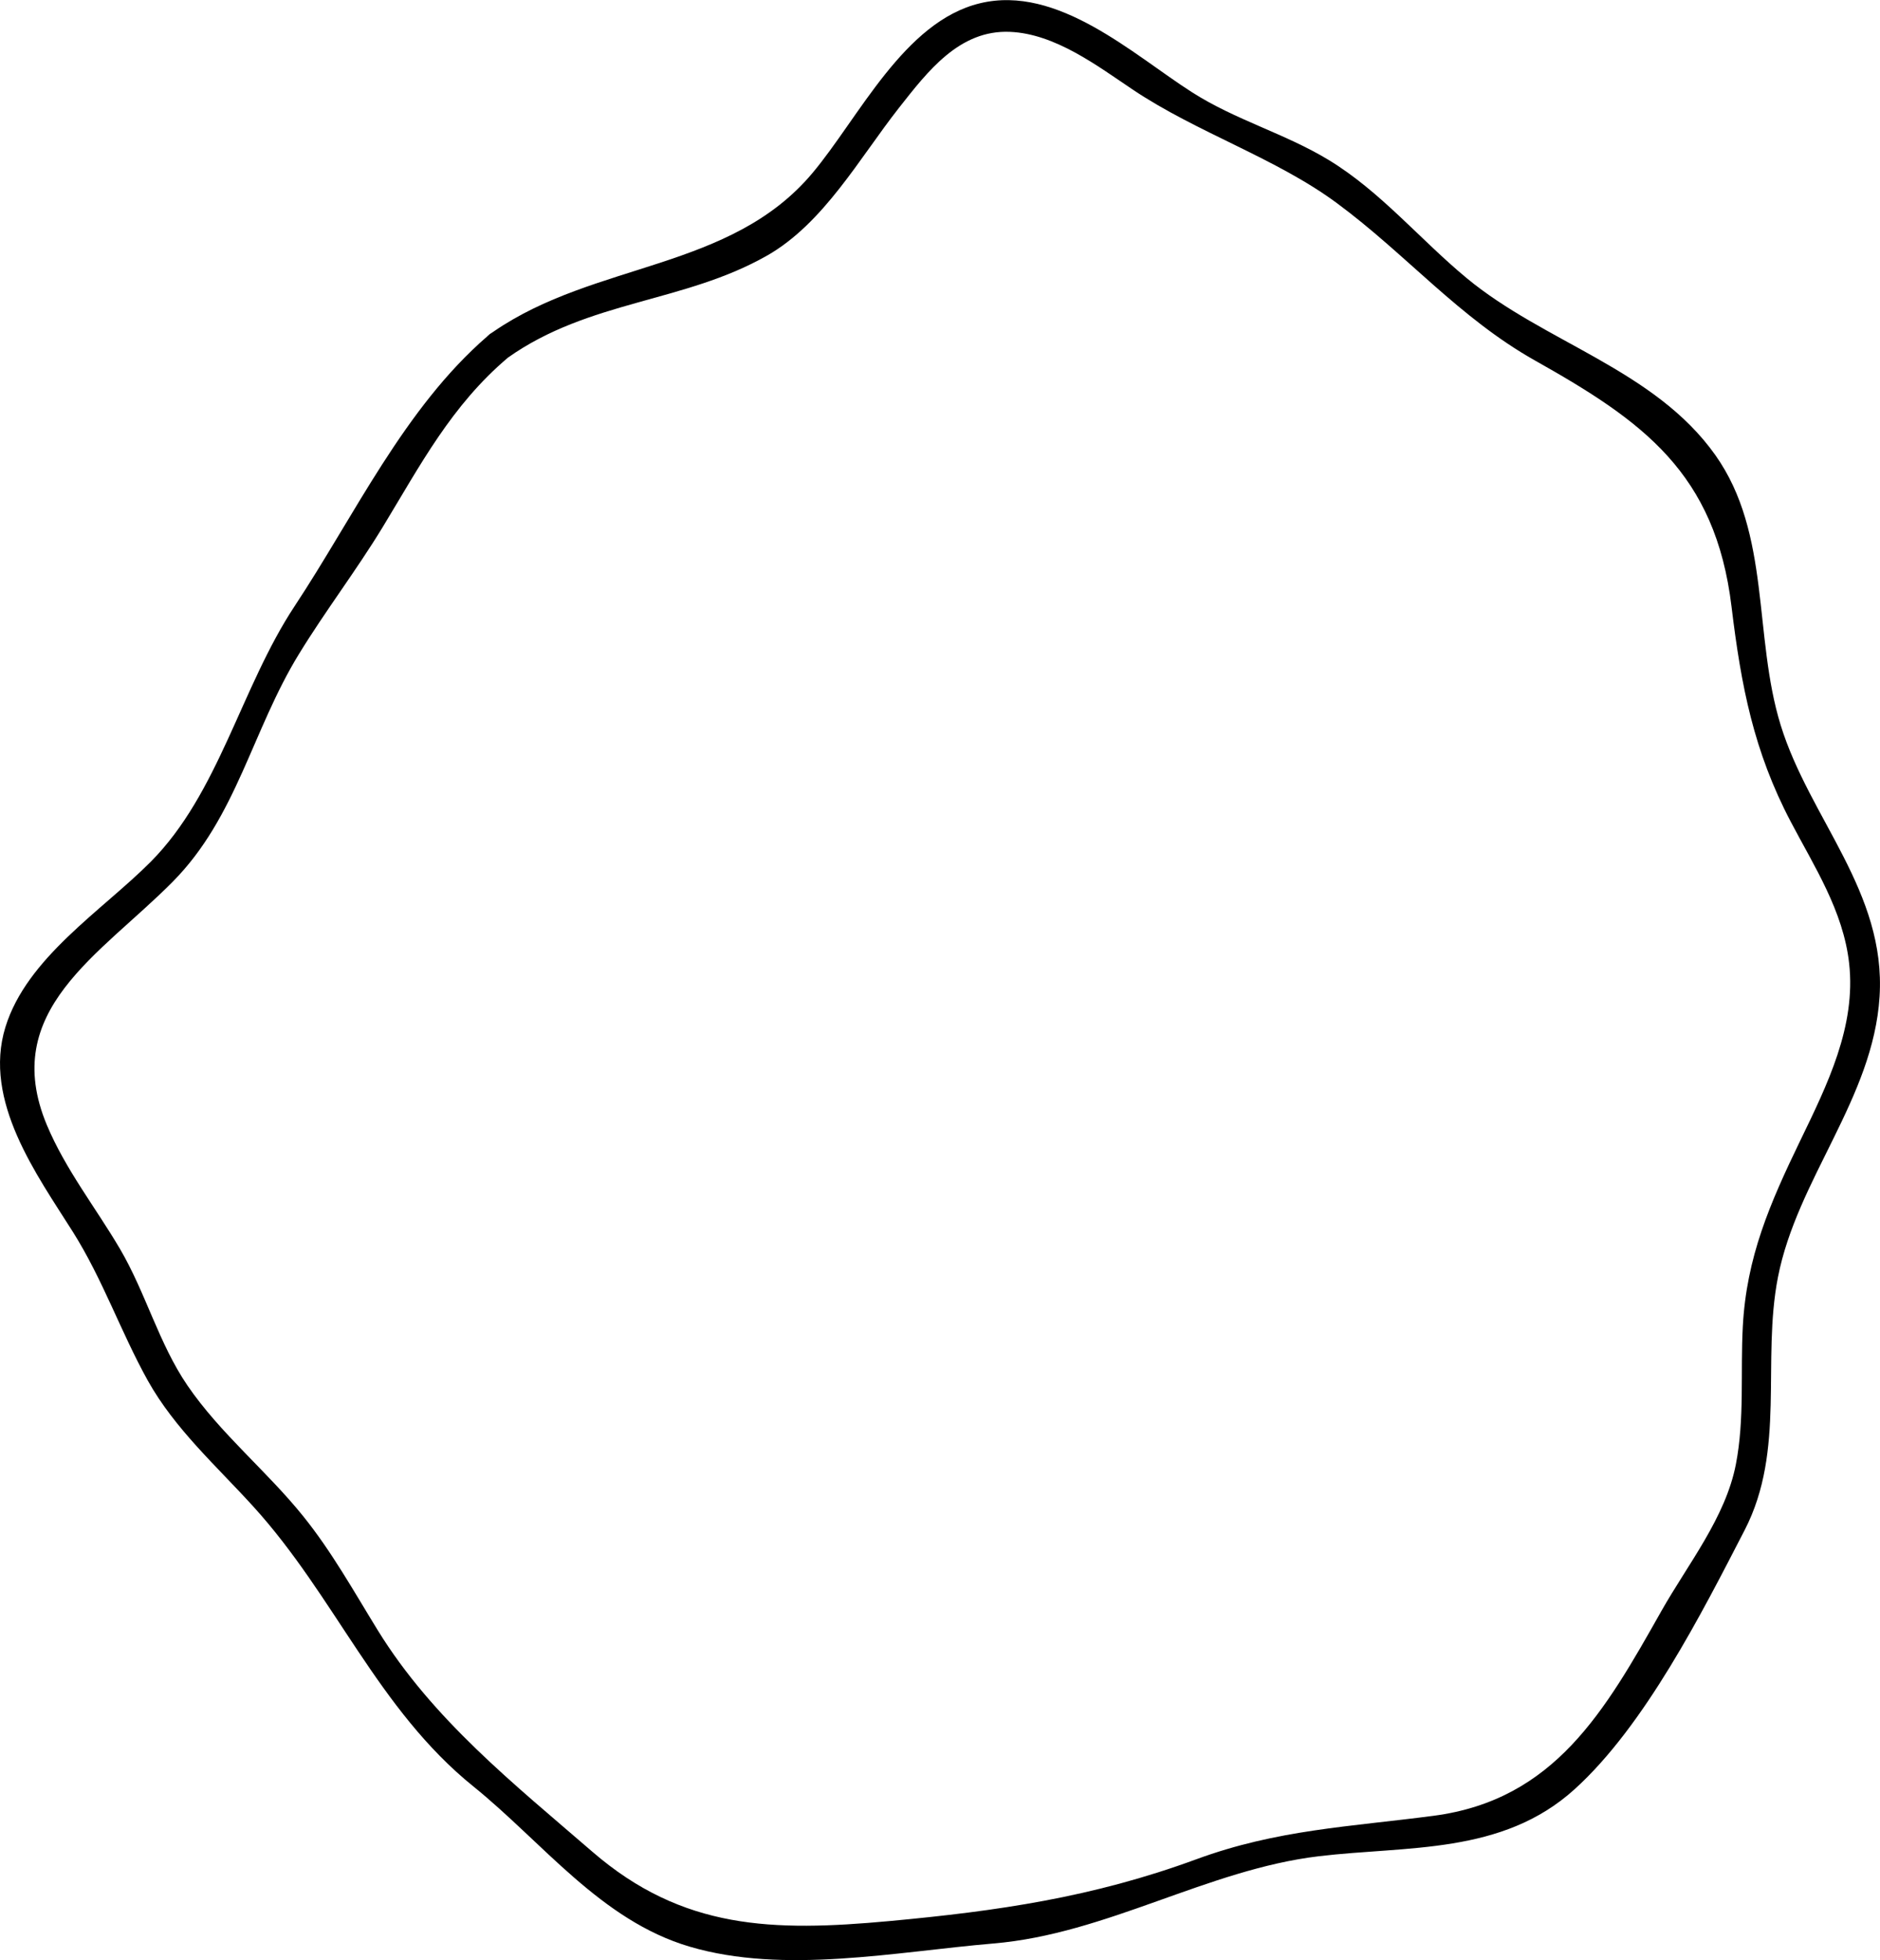 <?xml version="1.0" encoding="UTF-8"?><svg id="Ebene_2" xmlns="http://www.w3.org/2000/svg" width="38.726" height="40.369" viewBox="0 0 38.726 40.369"><defs><style>.cls-1{stroke-width:0px;}</style></defs><g id="Ebene_1-2"><path class="cls-1" d="m10.103,6.869c-.02.017-.039.034-.059.051,0,.002-.003.004-.005.006-1.712,1.481-2.732,3.687-3.97,5.558-1.11,1.68-1.557,3.851-2.969,5.27-1,1.003-2.547,1.971-2.988,3.399-.471,1.525.654,3.052,1.389,4.218.62.985.985,2.059,1.544,3.064.557.996,1.415,1.759,2.17,2.59,1.69,1.856,2.56,4.173,4.537,5.769,1.428,1.153,2.625,2.758,4.451,3.298,1.944.576,4.252.106,6.26-.064,2.338-.197,4.409-1.523,6.702-1.797,1.82-.218,3.775-.027,5.268-1.378,1.449-1.311,2.627-3.638,3.507-5.343.849-1.649.346-3.473.684-5.206.396-2.024,1.962-3.682,2.093-5.776.137-2.161-1.444-3.672-2.037-5.593-.567-1.837-.197-3.939-1.345-5.561-1.252-1.767-3.524-2.318-5.129-3.651-.959-.795-1.766-1.778-2.838-2.429-.904-.548-1.918-.82-2.82-1.398-1.205-.77-2.757-2.218-4.364-1.828-1.564.377-2.491,2.356-3.45,3.498-1.689,2.011-4.472,1.82-6.568,3.264-.022.013-.041.028-.062.042Zm5.695-1.603c1.169-.666,1.904-2.007,2.716-3.04.6-.763,1.25-1.614,2.29-1.57.931.039,1.798.699,2.529,1.189,1.332.892,2.946,1.407,4.209,2.341,1.422,1.05,2.516,2.361,4.079,3.24,2.217,1.246,3.715,2.311,4.047,5.071.198,1.64.458,2.977,1.219,4.426.483.921,1.082,1.836,1.203,2.916.146,1.302-.45,2.503-1.009,3.658-.625,1.292-1.106,2.398-1.181,3.825-.051.944.039,1.901-.143,2.838-.213,1.097-.988,2.054-1.535,3.022-1.16,2.056-2.197,3.888-4.693,4.216-1.723.227-3.219.283-4.882.894-2.142.788-4.104,1.068-6.323,1.274-2.408.222-4.264.177-6.121-1.427-1.612-1.394-3.289-2.724-4.422-4.563-.493-.801-.949-1.622-1.54-2.354-.751-.932-1.702-1.695-2.382-2.69-.587-.862-.857-1.905-1.387-2.809-.498-.847-1.123-1.636-1.507-2.553-.987-2.361,1.104-3.504,2.595-5.012,1.318-1.333,1.631-3.111,2.598-4.687.546-.892,1.183-1.723,1.726-2.616.781-1.287,1.416-2.504,2.58-3.49,1.672-1.183,3.629-1.129,5.335-2.1Z"/></g></svg>